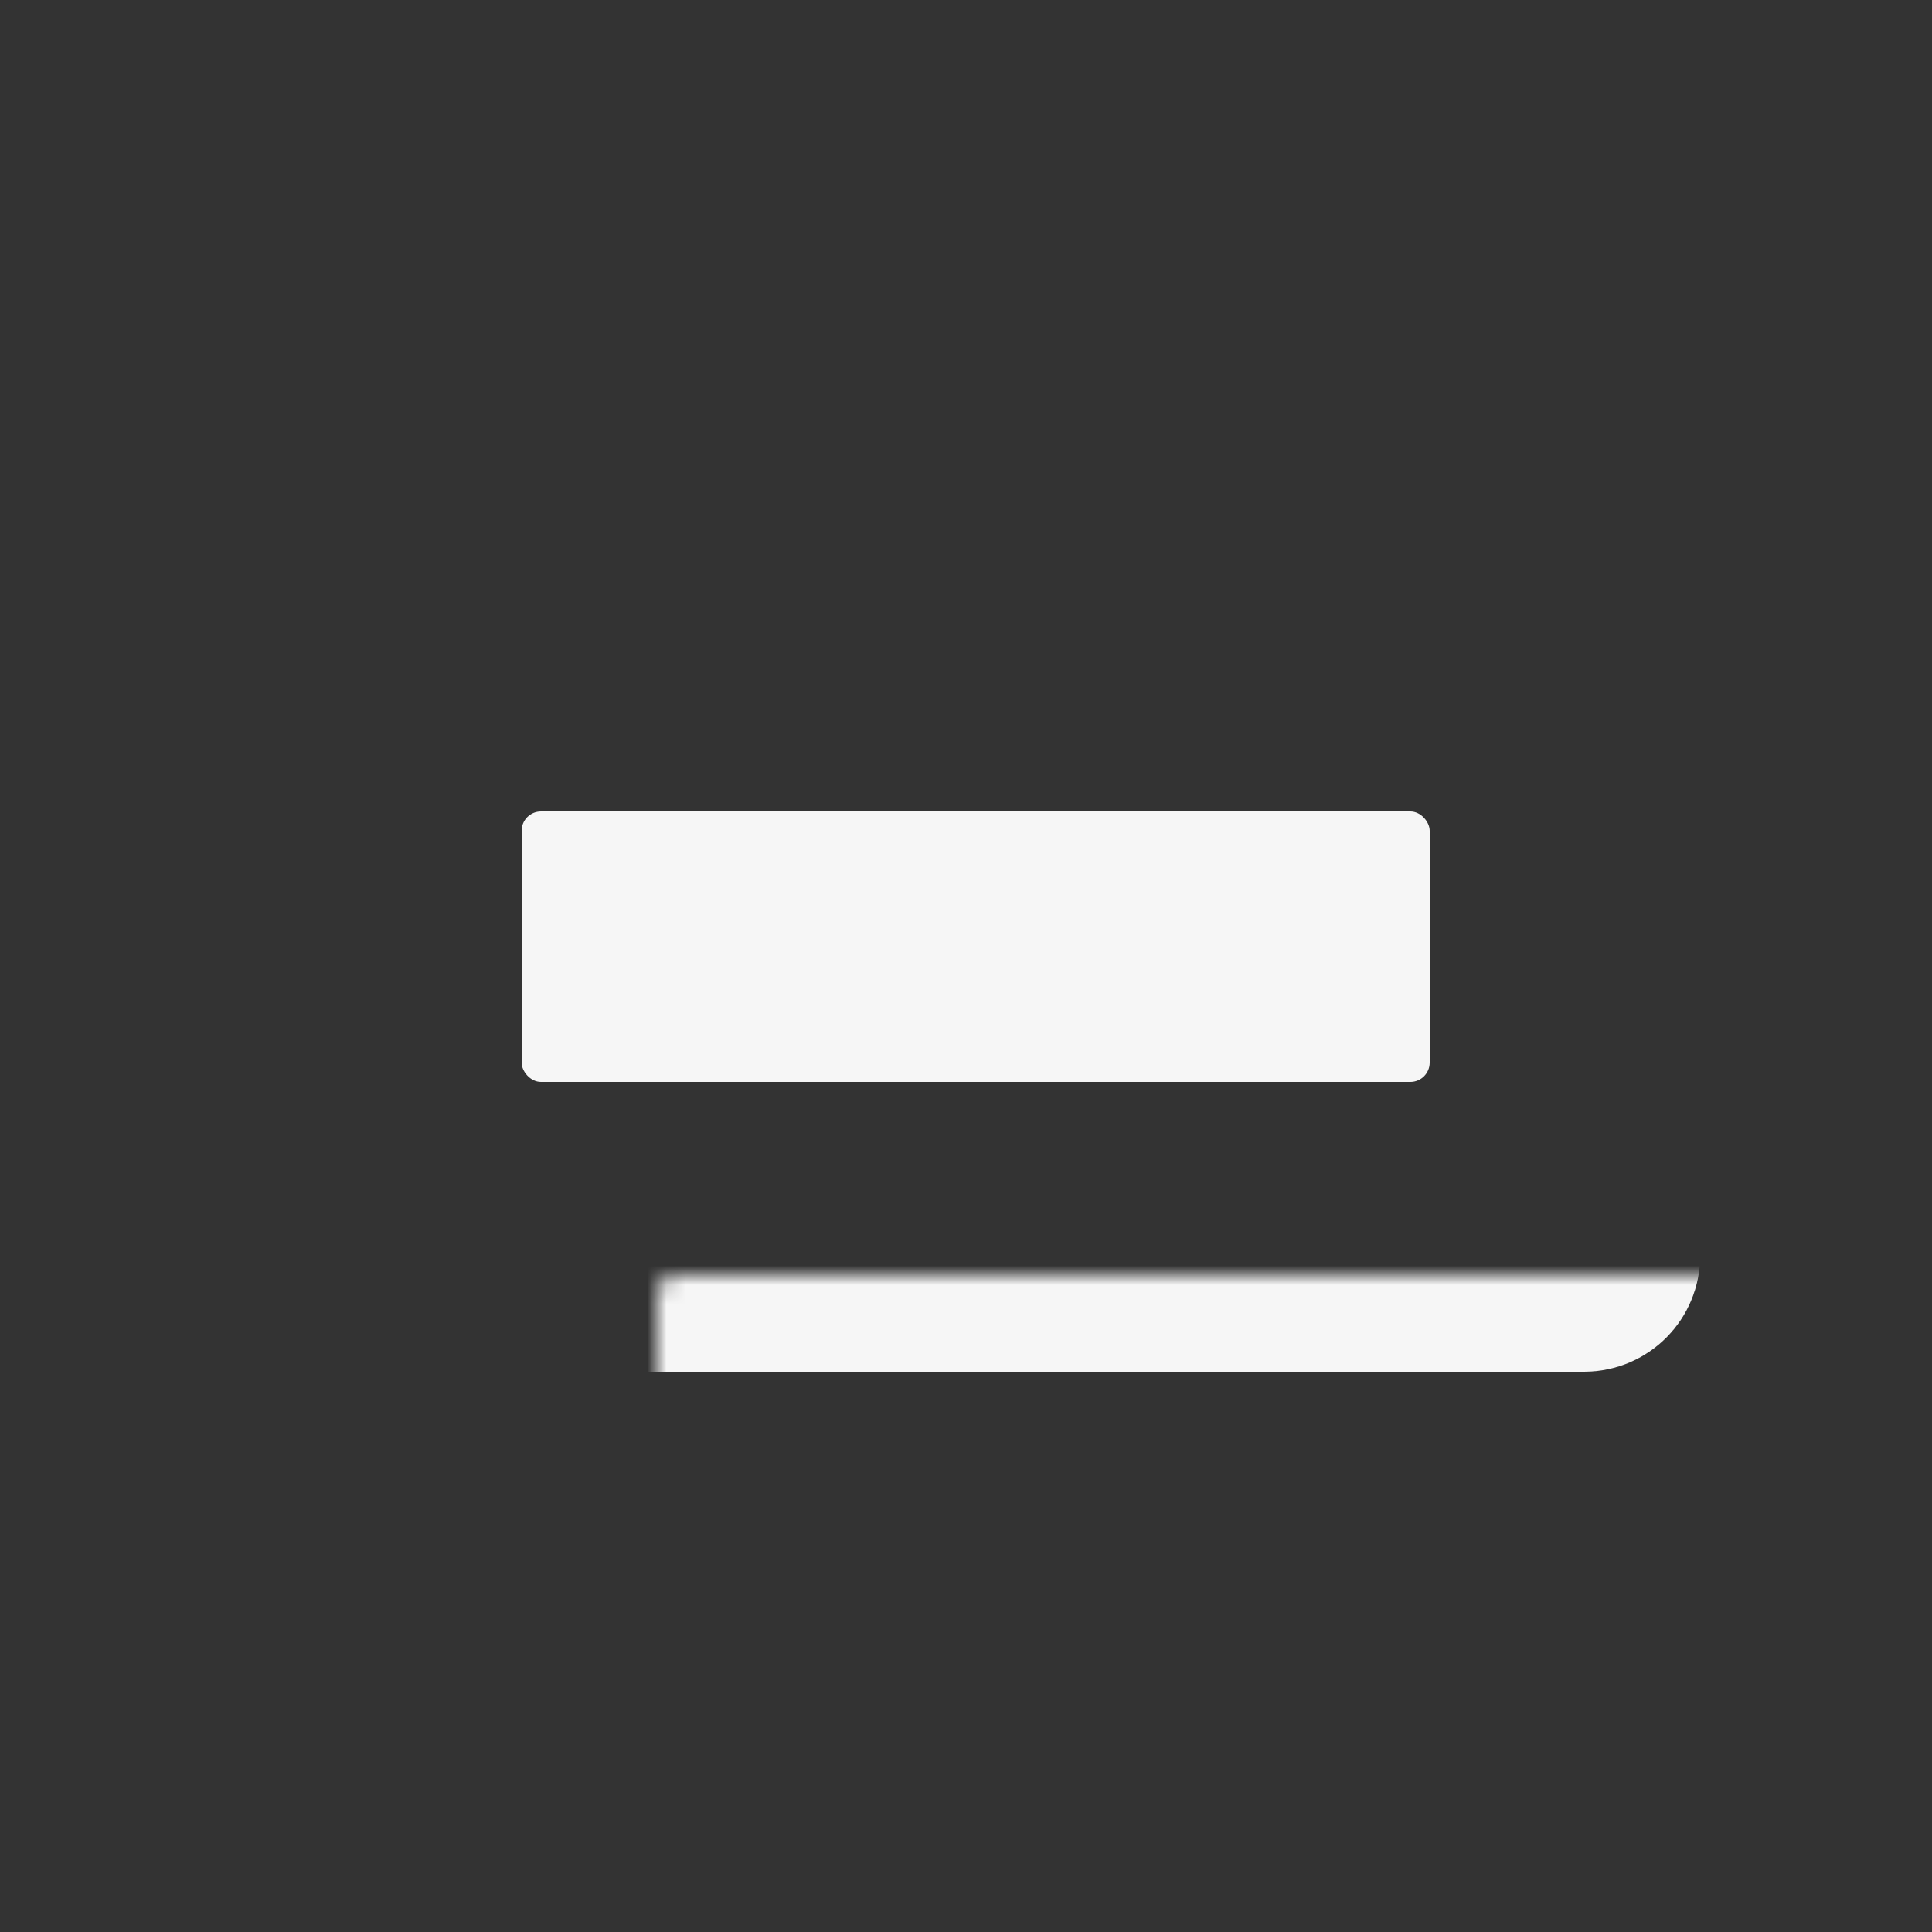 <svg width="100" height="100" viewBox="0 0 100 100" fill="none" xmlns="http://www.w3.org/2000/svg">
<rect x="0" y="0" width="100" height="100" fill="#333333" stroke="none"/>
<mask id="path-1-inside-1" fill="white">
<rect x="17" y="33" width="66" height="33" rx="1"/>
</mask>
<rect x="17" y="33" width="66" height="33" rx="1" stroke="#F6F6F6" stroke-width="10" mask="url(#path-1-inside-1)"/>
<rect x="27" y="42" width="47" height="14" rx="1" fill="#F6F6F6"/>
</svg>
